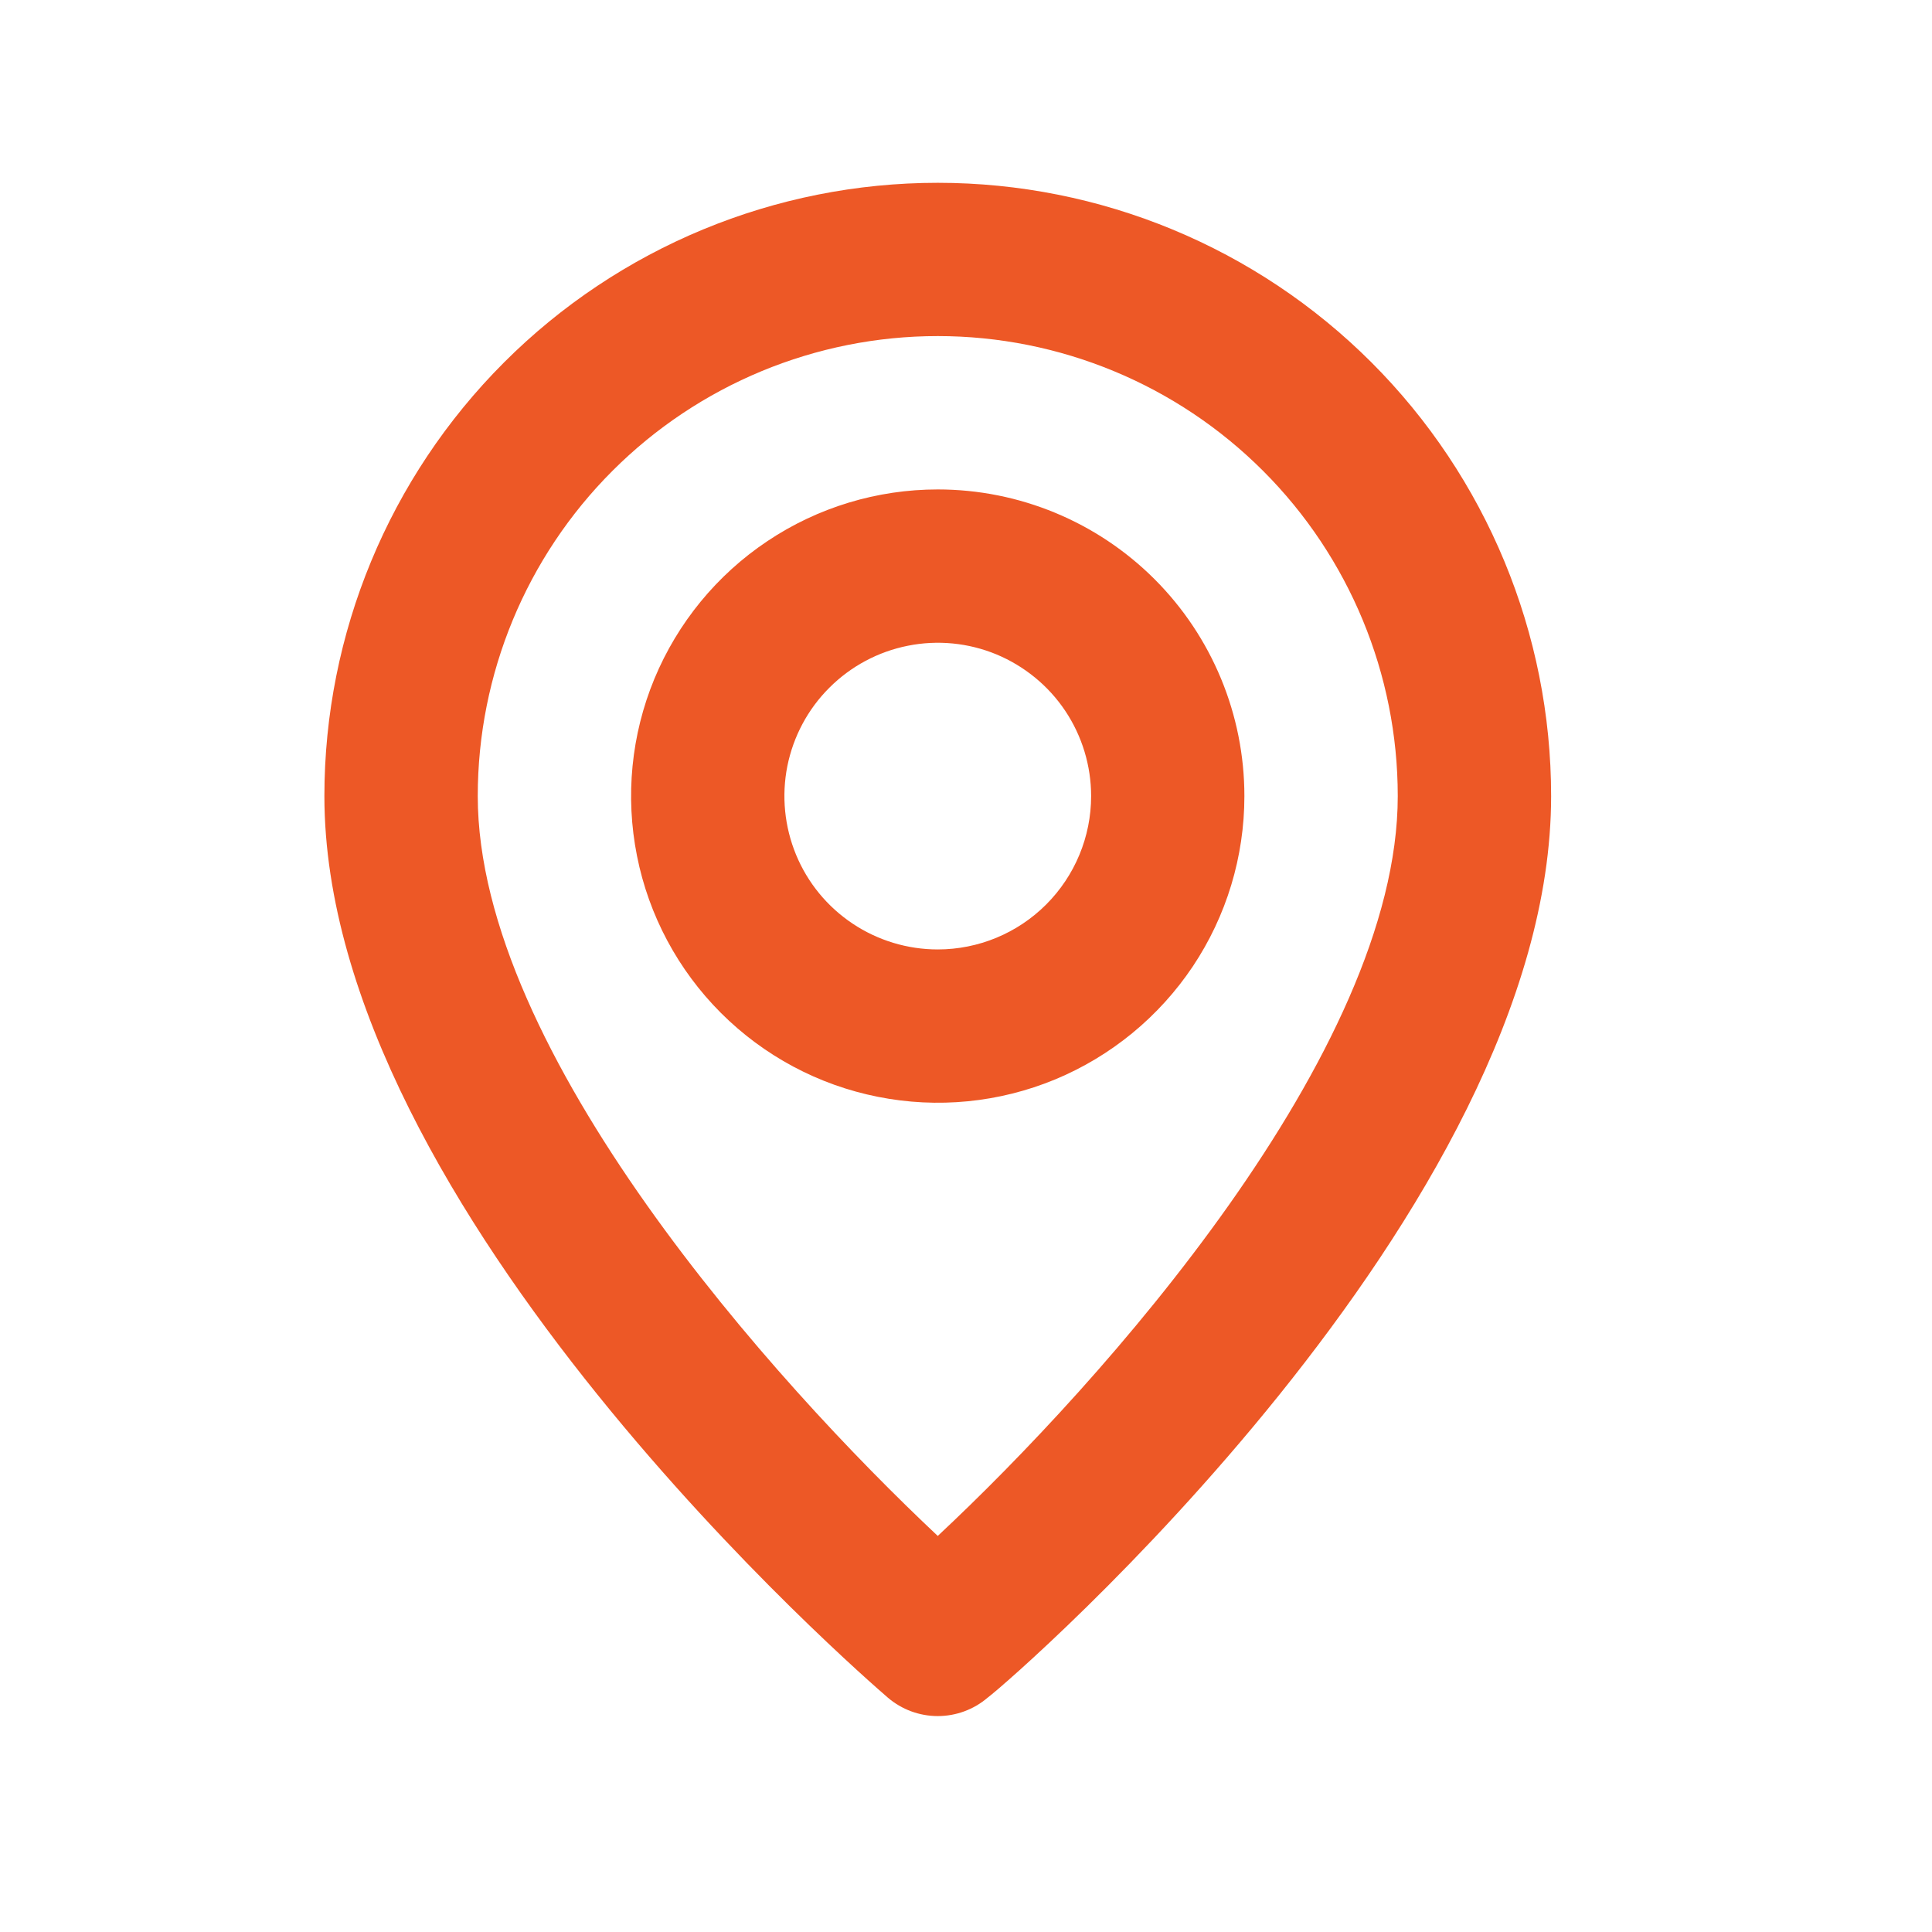 <svg width="21" height="21" viewBox="0 0 21 21" fill="none" xmlns="http://www.w3.org/2000/svg">
<path d="M10.193 1.987C8.425 1.987 6.729 2.689 5.479 3.939C4.229 5.189 3.526 6.885 3.526 8.653C3.526 13.153 9.401 18.237 9.651 18.453C9.802 18.582 9.994 18.653 10.193 18.653C10.392 18.653 10.584 18.582 10.735 18.453C11.026 18.237 16.86 13.153 16.86 8.653C16.86 6.885 16.157 5.189 14.907 3.939C13.657 2.689 11.961 1.987 10.193 1.987ZM10.193 16.695C8.418 15.028 5.193 11.437 5.193 8.653C5.193 7.327 5.72 6.055 6.657 5.118C7.595 4.18 8.867 3.653 10.193 3.653C11.519 3.653 12.791 4.18 13.729 5.118C14.666 6.055 15.193 7.327 15.193 8.653C15.193 11.437 11.968 15.037 10.193 16.695ZM10.193 5.32C9.534 5.32 8.889 5.515 8.341 5.882C7.793 6.248 7.366 6.769 7.113 7.378C6.861 7.987 6.795 8.657 6.924 9.304C7.052 9.95 7.37 10.544 7.836 11.01C8.302 11.476 8.896 11.794 9.543 11.922C10.189 12.051 10.86 11.985 11.469 11.733C12.078 11.48 12.598 11.053 12.965 10.505C13.331 9.957 13.526 9.313 13.526 8.653C13.526 7.769 13.175 6.921 12.55 6.296C11.925 5.671 11.077 5.32 10.193 5.32ZM10.193 10.32C9.863 10.32 9.541 10.222 9.267 10.039C8.993 9.856 8.779 9.596 8.653 9.291C8.527 8.986 8.494 8.651 8.558 8.328C8.623 8.005 8.781 7.708 9.015 7.475C9.248 7.242 9.545 7.083 9.868 7.019C10.191 6.954 10.526 6.987 10.831 7.113C11.135 7.24 11.396 7.453 11.579 7.727C11.762 8.001 11.86 8.324 11.86 8.653C11.86 9.095 11.684 9.519 11.371 9.832C11.059 10.144 10.635 10.32 10.193 10.32Z" fill="#ED5826"/>
</svg>
